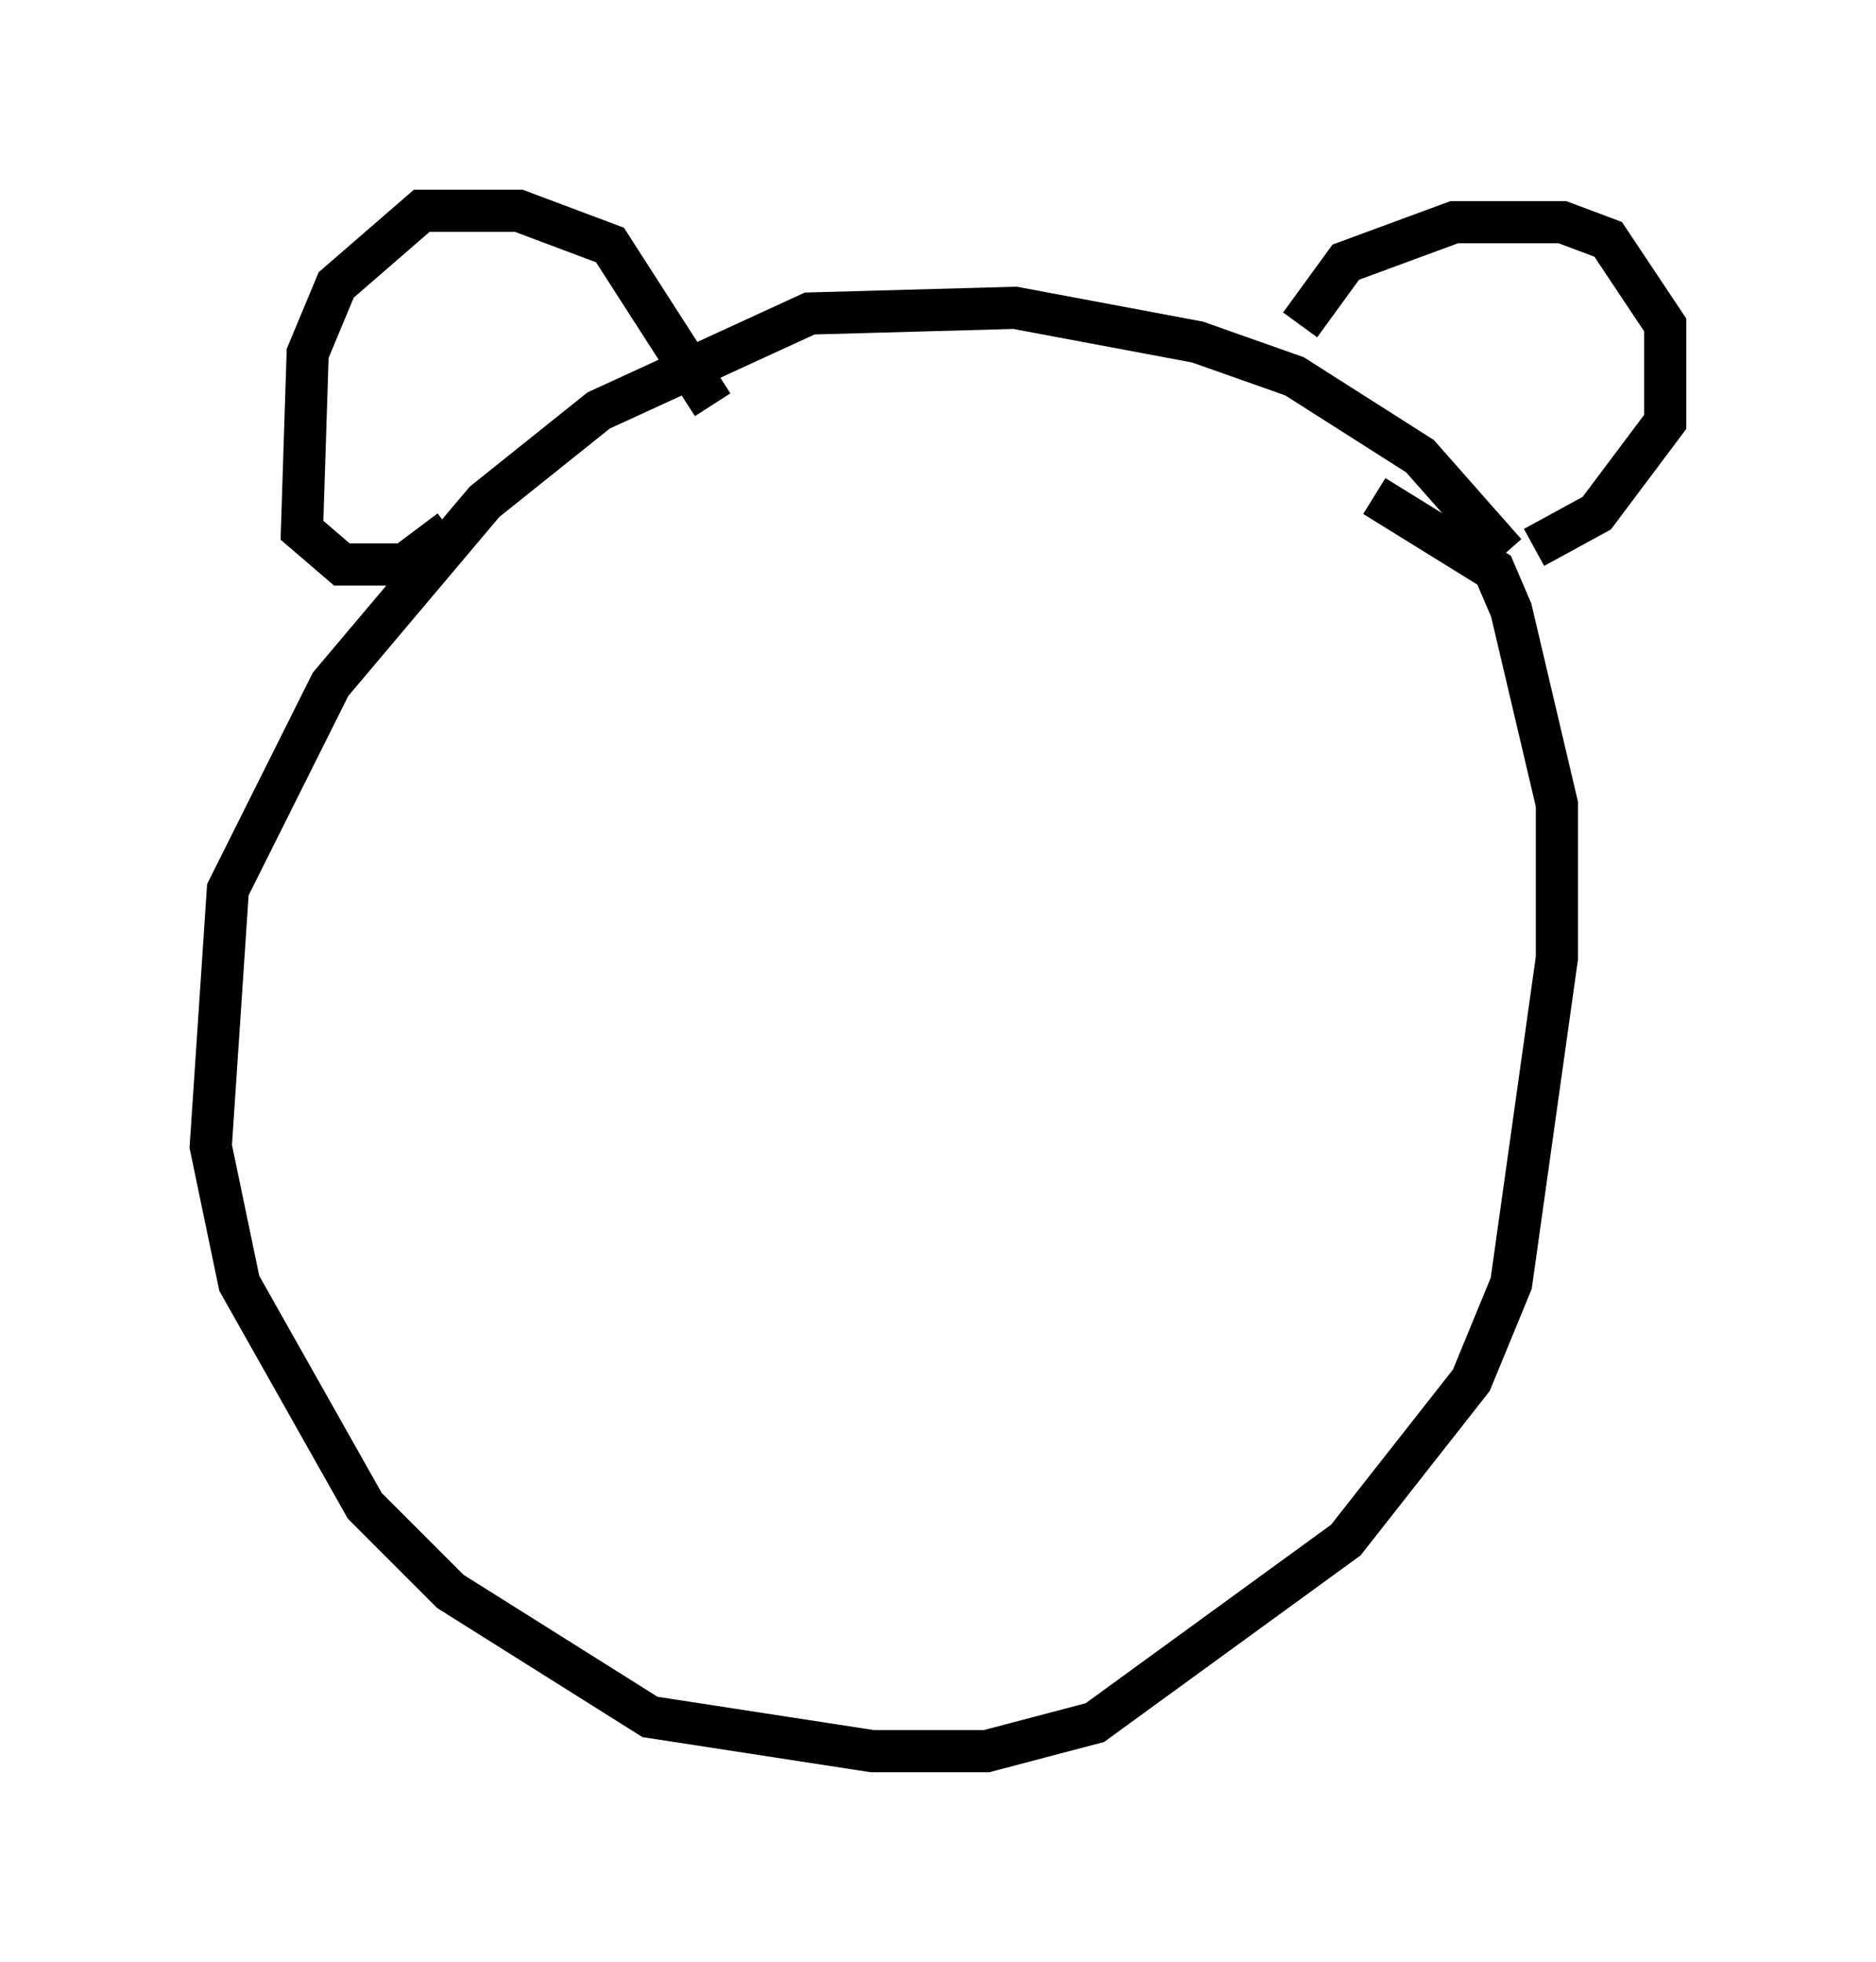 <?xml version="1.0" encoding="utf-8" ?>
<svg baseProfile="full" height="46.535" version="1.1" width="44.506" xmlns="http://www.w3.org/2000/svg" xmlns:ev="http://www.w3.org/2001/xml-events" xmlns:xlink="http://www.w3.org/1999/xlink"><defs /><rect fill="white" height="46.535" width="44.506" x="0" y="0" /><path d="M38.153, 17.584 m-2.436, -4.465 l-2.03, -2.3 -2.977, -1.894 l-2.3, -0.812 -4.33, -0.812 l-4.871, 0.135 -5.007, 2.3 l-2.706, 2.165 -3.654, 4.33 l-2.436, 4.871 -0.406, 6.089 l0.677, 3.248 2.977, 5.277 l2.03, 2.03 4.736, 2.977 l5.277, 0.812 2.706, 0.0 l2.571, -0.677 5.954, -4.33 l2.977, -3.789 0.947, -2.3 l1.083, -7.713 0.0, -3.654 l-1.083, -4.601 -0.406, -0.947 l-2.842, -1.759 m-15.697, -2.165 l-2.436, -3.789 -2.165, -0.812 l-2.3, 0.0 -2.03, 1.759 l-0.677, 1.624 -0.135, 4.195 l0.947, 0.812 1.488, 0.0 l1.083, -0.812 m20.162, -4.871 l1.083, -1.488 2.571, -0.947 l2.571, 0.0 1.083, 0.406 l1.353, 2.03 0.0, 2.3 l-1.624, 2.165 -1.488, 0.812 " fill="none" stroke="black" stroke-width="1" /></svg>